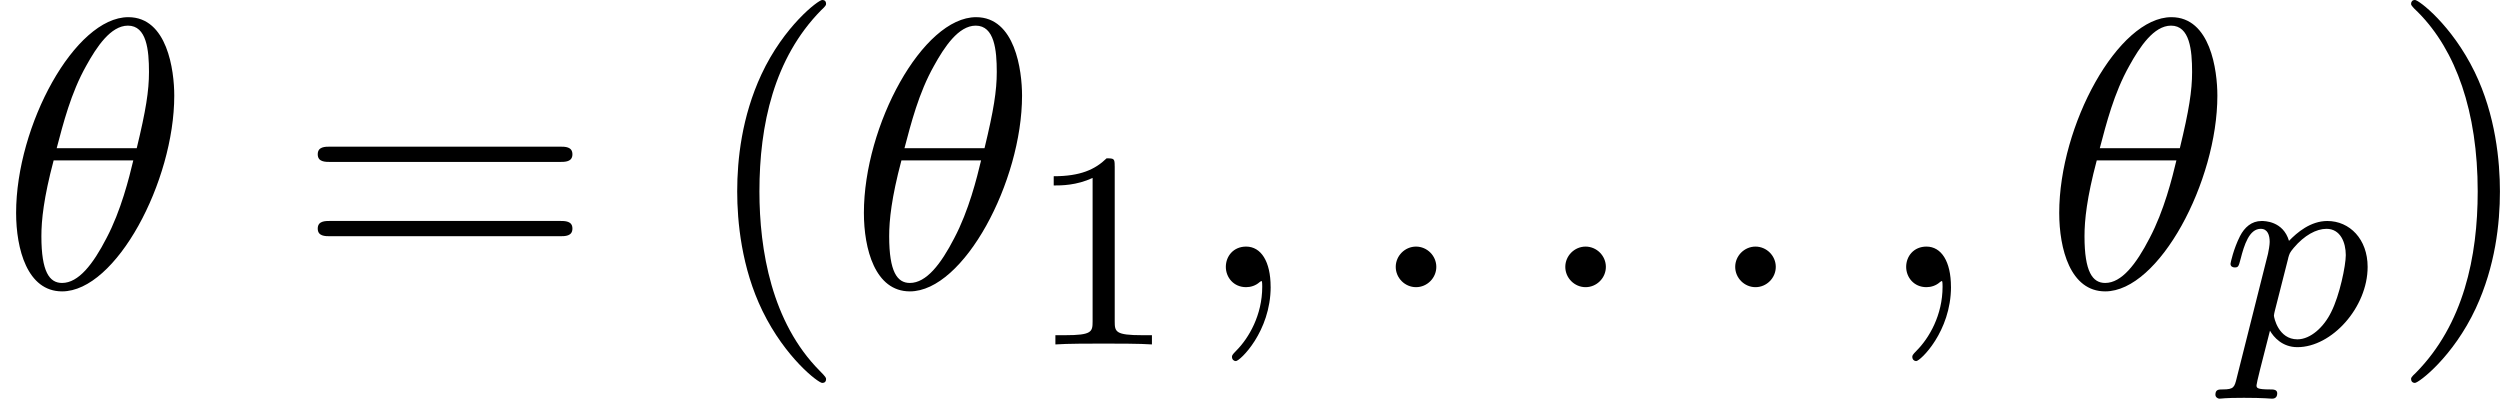 <?xml version='1.0' encoding='UTF-8'?>
<!-- This file was generated by dvisvgm 1.15.1 -->
<svg height='14.259pt' version='1.1' viewBox='1872.02 1483.22 71.215 11.364' width='89.353pt' xmlns='http://www.w3.org/2000/svg' xmlns:xlink='http://www.w3.org/1999/xlink'>
<defs>
<path d='m0.414 0.964c-0.064 0.255 -0.08 0.319 -0.399 0.319c-0.112 0 -0.207 0 -0.207 0.151c0 0.072 0.072 0.112 0.112 0.112c0.08 0 0.112 -0.024 0.701 -0.024c0.574 0 0.741 0.024 0.797 0.024c0.032 0 0.151 0 0.151 -0.151c0 -0.112 -0.112 -0.112 -0.207 -0.112c-0.383 0 -0.383 -0.048 -0.383 -0.12c0 -0.056 0.143 -0.622 0.383 -1.554c0.104 0.183 0.351 0.47 0.781 0.47c0.98 0 2.001 -1.132 2.001 -2.287c0 -0.789 -0.51 -1.307 -1.148 -1.307c-0.478 0 -0.861 0.327 -1.092 0.566c-0.167 -0.566 -0.701 -0.566 -0.781 -0.566c-0.287 0 -0.486 0.183 -0.614 0.43c-0.183 0.359 -0.271 0.765 -0.271 0.789c0 0.072 0.056 0.104 0.12 0.104c0.104 0 0.112 -0.032 0.167 -0.239c0.104 -0.406 0.247 -0.861 0.574 -0.861c0.199 0 0.255 0.183 0.255 0.375c0 0.08 -0.032 0.271 -0.048 0.335l-0.893 3.547zm1.466 -3.419c0.04 -0.135 0.04 -0.151 0.159 -0.295c0.303 -0.359 0.646 -0.542 0.933 -0.542c0.399 0 0.55 0.391 0.55 0.749c0 0.295 -0.175 1.148 -0.414 1.618c-0.207 0.43 -0.59 0.781 -0.964 0.781c-0.542 0 -0.669 -0.622 -0.669 -0.677c0 -0.016 0.016 -0.104 0.024 -0.128l0.383 -1.506z' id='g0-112'/>
<path d='m2.503 -5.077c0 -0.215 -0.016 -0.223 -0.231 -0.223c-0.327 0.319 -0.749 0.51 -1.506 0.51v0.263c0.215 0 0.646 0 1.108 -0.215v4.089c0 0.295 -0.024 0.391 -0.781 0.391h-0.279v0.263c0.327 -0.024 1.012 -0.024 1.371 -0.024s1.052 0 1.379 0.024v-0.263h-0.279c-0.757 0 -0.781 -0.096 -0.781 -0.391v-4.423z' id='g2-49'/>
<path d='m3.611 2.618c0 -0.033 0 -0.055 -0.185 -0.24c-1.364 -1.375 -1.713 -3.436 -1.713 -5.105c0 -1.898 0.415 -3.796 1.756 -5.16c0.142 -0.131 0.142 -0.153 0.142 -0.185c0 -0.076 -0.044 -0.109 -0.109 -0.109c-0.109 0 -1.091 0.742 -1.735 2.127c-0.556 1.2 -0.687 2.411 -0.687 3.327c0 0.851 0.12 2.171 0.72 3.404c0.655 1.342 1.593 2.051 1.702 2.051c0.065 0 0.109 -0.033 0.109 -0.109z' id='g3-40'/>
<path d='m3.153 -2.727c0 -0.851 -0.12 -2.171 -0.72 -3.404c-0.655 -1.342 -1.593 -2.051 -1.702 -2.051c-0.065 0 -0.109 0.044 -0.109 0.109c0 0.033 0 0.055 0.207 0.251c1.069 1.08 1.691 2.815 1.691 5.095c0 1.865 -0.404 3.785 -1.756 5.16c-0.142 0.131 -0.142 0.153 -0.142 0.185c0 0.065 0.044 0.109 0.109 0.109c0.109 0 1.091 -0.742 1.735 -2.127c0.556 -1.2 0.687 -2.411 0.687 -3.327z' id='g3-41'/>
<path d='m7.495 -3.567c0.164 0 0.371 0 0.371 -0.218s-0.207 -0.218 -0.36 -0.218h-6.535c-0.153 0 -0.36 0 -0.36 0.218s0.207 0.218 0.371 0.218h6.513zm0.011 2.116c0.153 0 0.36 0 0.36 -0.218s-0.207 -0.218 -0.371 -0.218h-6.513c-0.164 0 -0.371 0 -0.371 0.218s0.207 0.218 0.36 0.218h6.535z' id='g3-61'/>
<path d='m4.964 -5.455c0 -0.72 -0.196 -2.236 -1.309 -2.236c-1.516 0 -3.196 3.076 -3.196 5.575c0 1.025 0.316 2.236 1.309 2.236c1.538 0 3.196 -3.131 3.196 -5.575zm-3.349 1.495c0.185 -0.698 0.404 -1.571 0.84 -2.345c0.295 -0.535 0.698 -1.145 1.189 -1.145c0.535 0 0.6 0.698 0.6 1.32c0 0.535 -0.087 1.091 -0.349 2.171h-2.28zm2.182 0.349c-0.12 0.502 -0.349 1.429 -0.764 2.215c-0.382 0.742 -0.796 1.276 -1.265 1.276c-0.36 0 -0.589 -0.316 -0.589 -1.331c0 -0.458 0.065 -1.091 0.349 -2.16h2.269z' id='g1-18'/>
<path d='m2.095 -0.578c0 -0.316 -0.262 -0.578 -0.578 -0.578s-0.578 0.262 -0.578 0.578s0.262 0.578 0.578 0.578s0.578 -0.262 0.578 -0.578z' id='g1-58'/>
<path d='m2.215 -0.011c0 -0.72 -0.273 -1.145 -0.698 -1.145c-0.36 0 -0.578 0.273 -0.578 0.578c0 0.295 0.218 0.578 0.578 0.578c0.131 0 0.273 -0.044 0.382 -0.142c0.033 -0.022 0.044 -0.033 0.055 -0.033s0.022 0.011 0.022 0.164c0 0.807 -0.382 1.462 -0.742 1.822c-0.12 0.12 -0.12 0.142 -0.12 0.175c0 0.076 0.055 0.12 0.109 0.12c0.12 0 0.993 -0.84 0.993 -2.116z' id='g1-59'/>
</defs>
<g id='page1'><!--start 1872.02 1491.4 --><use x='1872.02' xlink:href='#g1-18' y='1491.4'/>
<use x='1880.46' xlink:href='#g3-61' y='1491.4'/>
<use x='1891.94' xlink:href='#g3-40' y='1491.4'/>
<use x='1896.17' xlink:href='#g1-18' y='1491.4'/>
<use x='1901.27' xlink:href='#g2-49' y='1493.03'/>
<use x='1906' xlink:href='#g1-59' y='1491.4'/>
<use x='1910.84' xlink:href='#g1-58' y='1491.4'/>
<use x='1915.67' xlink:href='#g1-58' y='1491.4'/>
<use x='1920.51' xlink:href='#g1-58' y='1491.4'/>
<use x='1925.38' xlink:href='#g1-59' y='1491.4'/>
<use x='1930.22' xlink:href='#g1-18' y='1491.4'/>
<use x='1935.32' xlink:href='#g0-112' y='1493.03'/>
<use x='1940.08' xlink:href='#g3-41' y='1491.4'/>
<!--bbox 1872.02 1483.22 71.2151 11.3644 --></g>
<script type="text/ecmascript">if(window.parent.postMessage)window.parent.postMessage("3.99543|89.3527|14.25877|"+window.location,"*");</script>
</svg>
